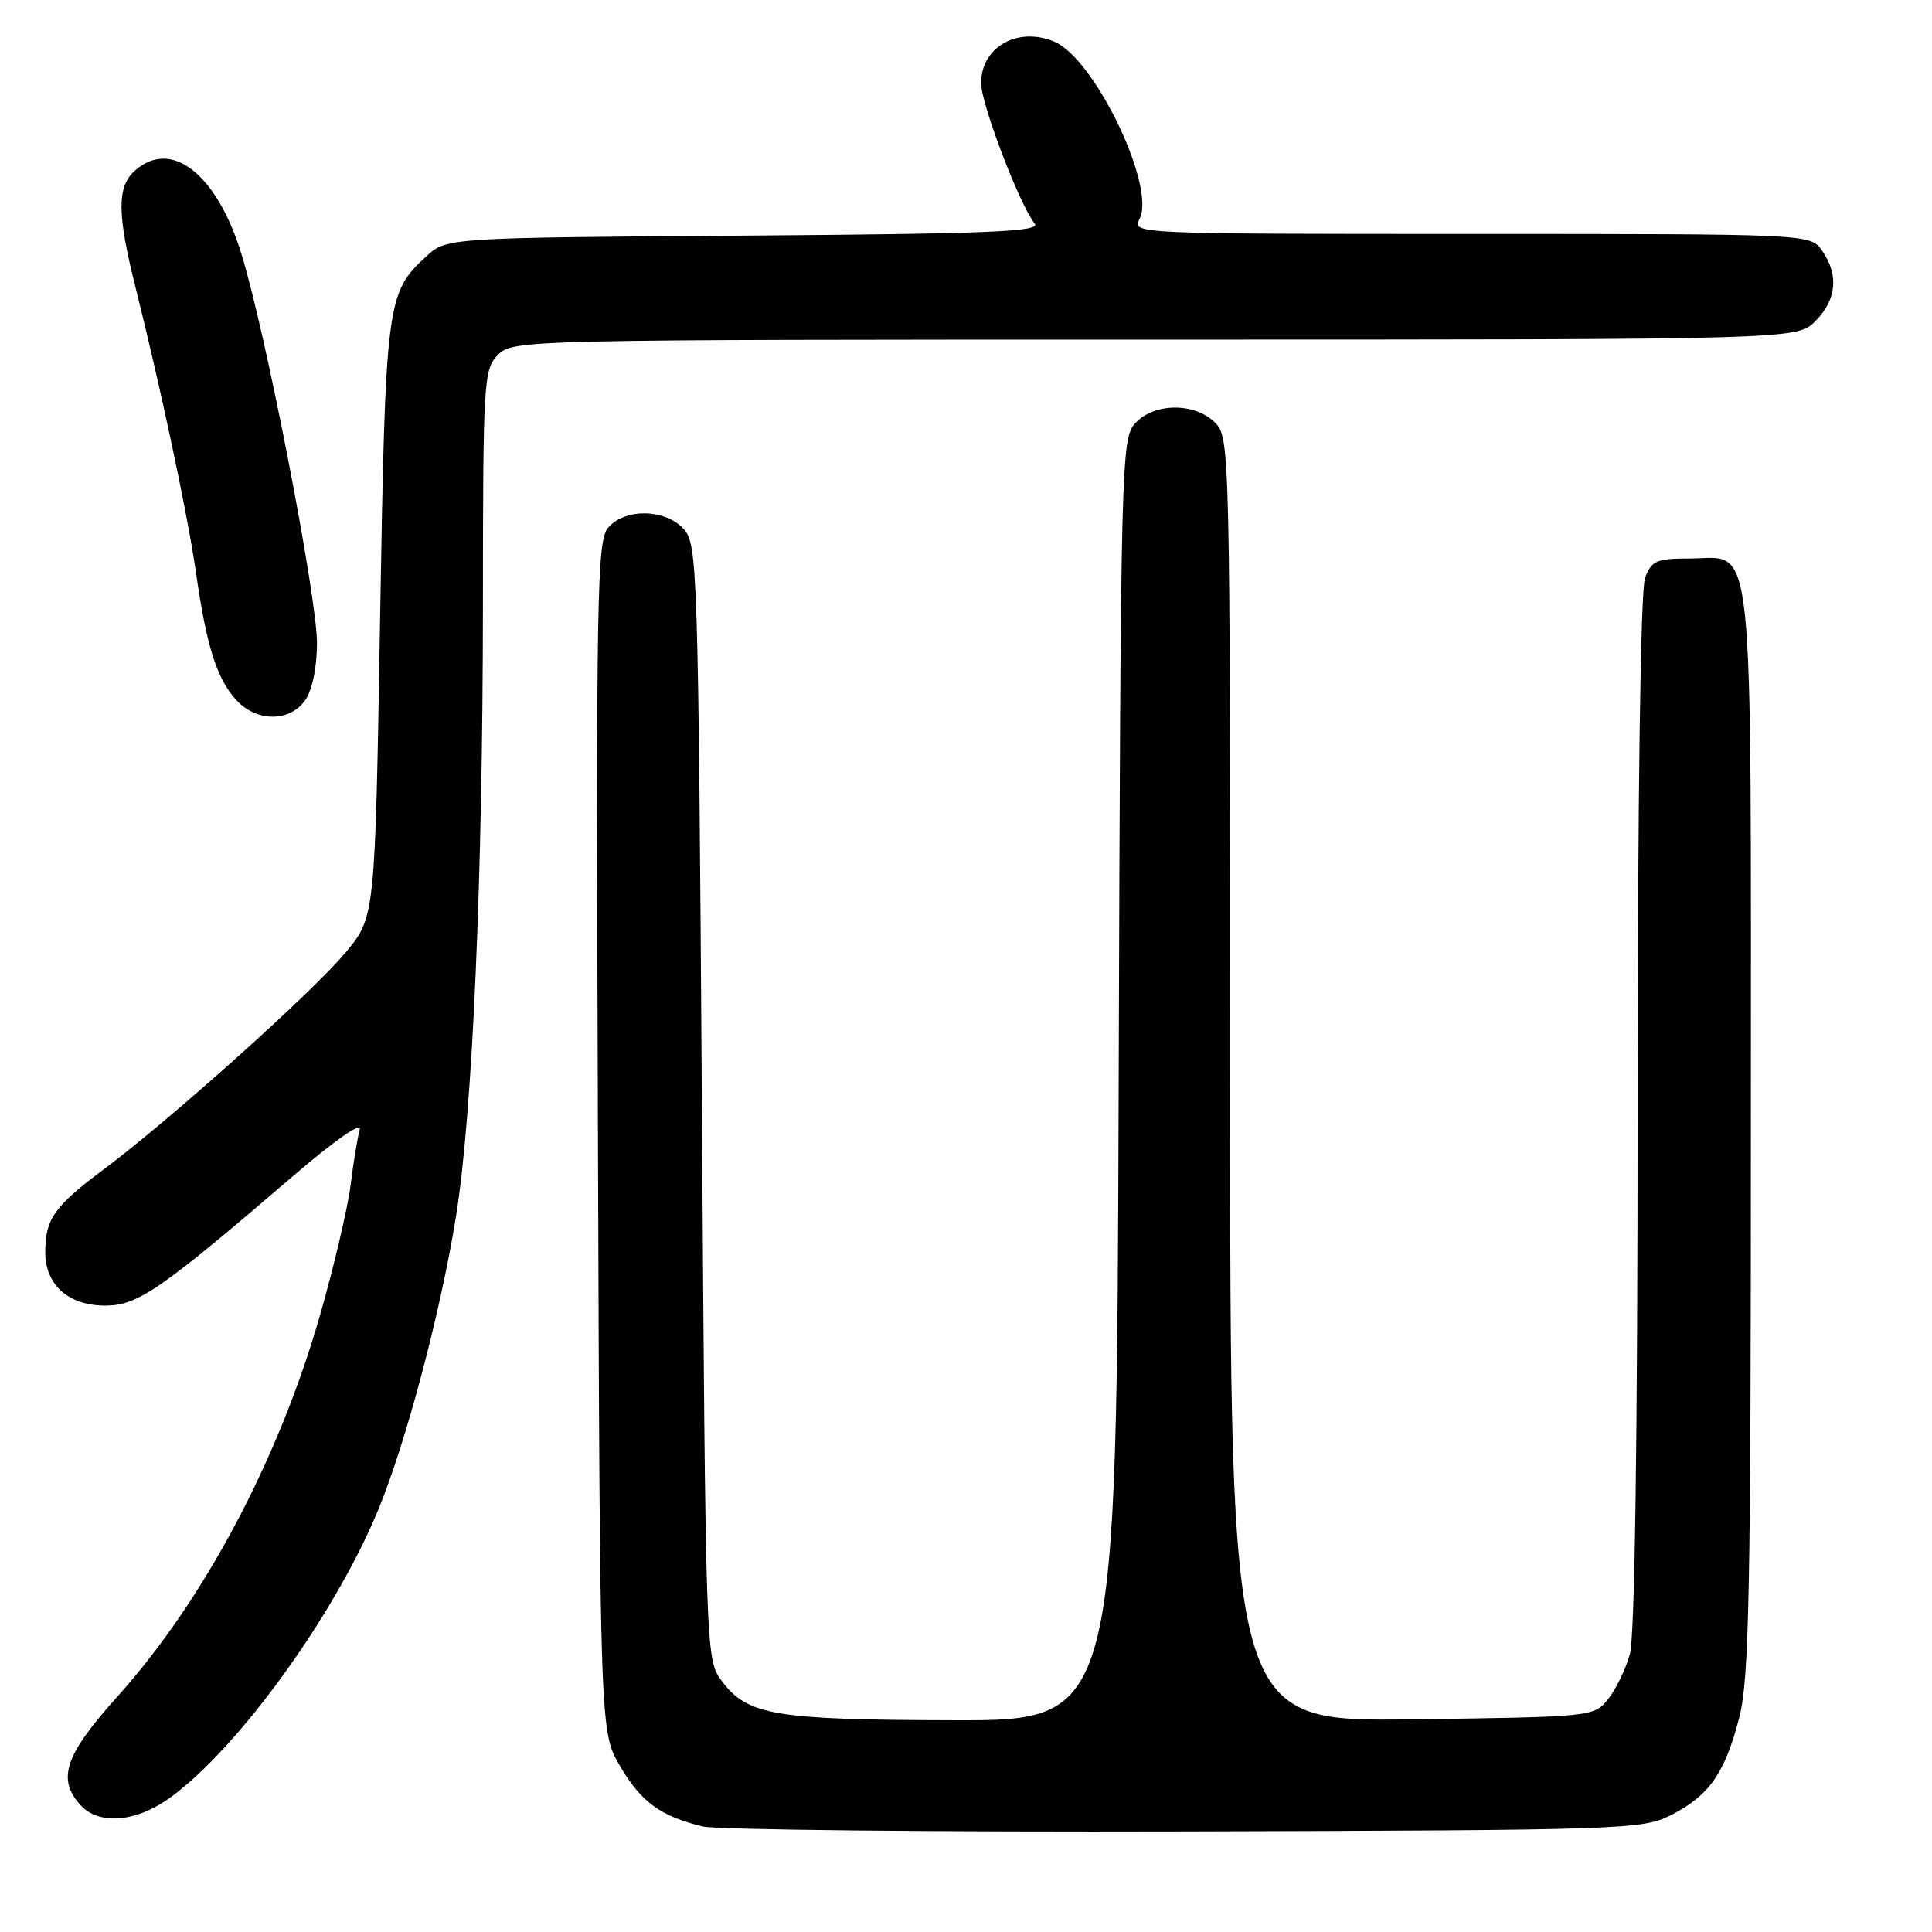 <?xml version="1.0" encoding="UTF-8" standalone="no"?>
<!DOCTYPE svg PUBLIC "-//W3C//DTD SVG 1.1//EN" "http://www.w3.org/Graphics/SVG/1.1/DTD/svg11.dtd" >
<svg xmlns="http://www.w3.org/2000/svg" xmlns:xlink="http://www.w3.org/1999/xlink" version="1.1" viewBox="0 0 256 256">
 <g >
 <path fill="currentColor"
d=" M 221.44 240.50 C 226.48 237.93 228.58 234.93 230.47 227.54 C 231.77 222.47 232.00 210.93 232.00 150.01 C 232.00 68.52 232.58 74.00 223.92 74.00 C 219.51 74.00 218.84 74.29 217.98 76.57 C 217.38 78.14 217.00 105.45 216.99 147.32 C 216.99 190.55 216.62 216.84 215.97 219.17 C 215.41 221.19 214.10 223.89 213.06 225.17 C 211.20 227.48 210.93 227.50 187.09 227.82 C 163.00 228.13 163.00 228.13 163.00 143.07 C 163.00 59.33 162.97 57.97 161.00 56.00 C 158.30 53.30 152.89 53.36 150.40 56.10 C 148.57 58.13 148.49 61.23 148.23 143.10 C 147.97 228.00 147.97 228.00 126.23 227.94 C 102.51 227.88 99.01 227.28 95.59 222.68 C 93.52 219.89 93.49 219.00 93.00 146.03 C 92.52 75.22 92.42 72.12 90.60 70.10 C 88.19 67.44 82.93 67.31 80.63 69.85 C 79.08 71.56 78.97 77.92 79.23 150.60 C 79.50 229.50 79.50 229.50 82.17 234.04 C 84.97 238.80 87.53 240.66 93.12 242.02 C 94.98 242.46 123.72 242.76 157.00 242.67 C 215.35 242.51 217.64 242.43 221.44 240.50 Z  M 22.60 238.16 C 31.62 231.58 44.27 214.10 50.05 200.22 C 53.78 191.26 58.41 173.79 60.45 161.00 C 62.61 147.43 63.97 116.42 63.99 80.25 C 64.00 50.34 64.09 48.91 66.00 47.00 C 67.97 45.03 69.33 45.00 153.05 45.00 C 238.09 45.00 238.09 45.00 240.55 42.55 C 243.36 39.73 243.68 36.42 241.44 33.22 C 239.89 31.00 239.89 31.00 194.91 31.00 C 150.47 31.00 149.94 30.98 150.98 29.03 C 153.24 24.82 145.06 7.77 139.71 5.52 C 134.85 3.48 130.00 6.22 130.00 11.02 C 130.00 13.79 135.15 27.26 137.10 29.62 C 137.99 30.70 131.10 30.98 98.67 31.22 C 59.16 31.50 59.16 31.50 56.45 34.00 C 51.21 38.83 51.07 39.98 50.36 82.19 C 49.70 121.50 49.70 121.50 45.82 126.18 C 41.48 131.40 22.60 148.34 13.70 154.98 C 7.18 159.85 6.00 161.53 6.00 165.93 C 6.00 170.26 9.08 173.00 13.94 173.00 C 18.26 173.00 21.22 170.96 39.05 155.65 C 44.29 151.15 47.98 148.58 47.67 149.65 C 47.38 150.67 46.84 153.97 46.46 157.00 C 46.08 160.03 44.26 167.80 42.40 174.28 C 36.93 193.40 27.01 212.06 15.56 224.80 C 8.60 232.54 7.52 235.71 10.65 239.17 C 13.11 241.89 18.06 241.47 22.60 238.16 Z  M 40.44 92.78 C 41.38 91.44 42.00 88.43 42.00 85.19 C 42.00 79.01 35.16 43.82 31.97 33.58 C 28.66 22.94 22.64 18.30 17.83 22.65 C 15.50 24.76 15.52 28.35 17.91 37.88 C 21.35 51.62 24.90 68.36 25.99 76.00 C 27.35 85.58 28.73 89.94 31.30 92.75 C 33.98 95.69 38.39 95.70 40.44 92.78 Z "/>
</g>
</svg>